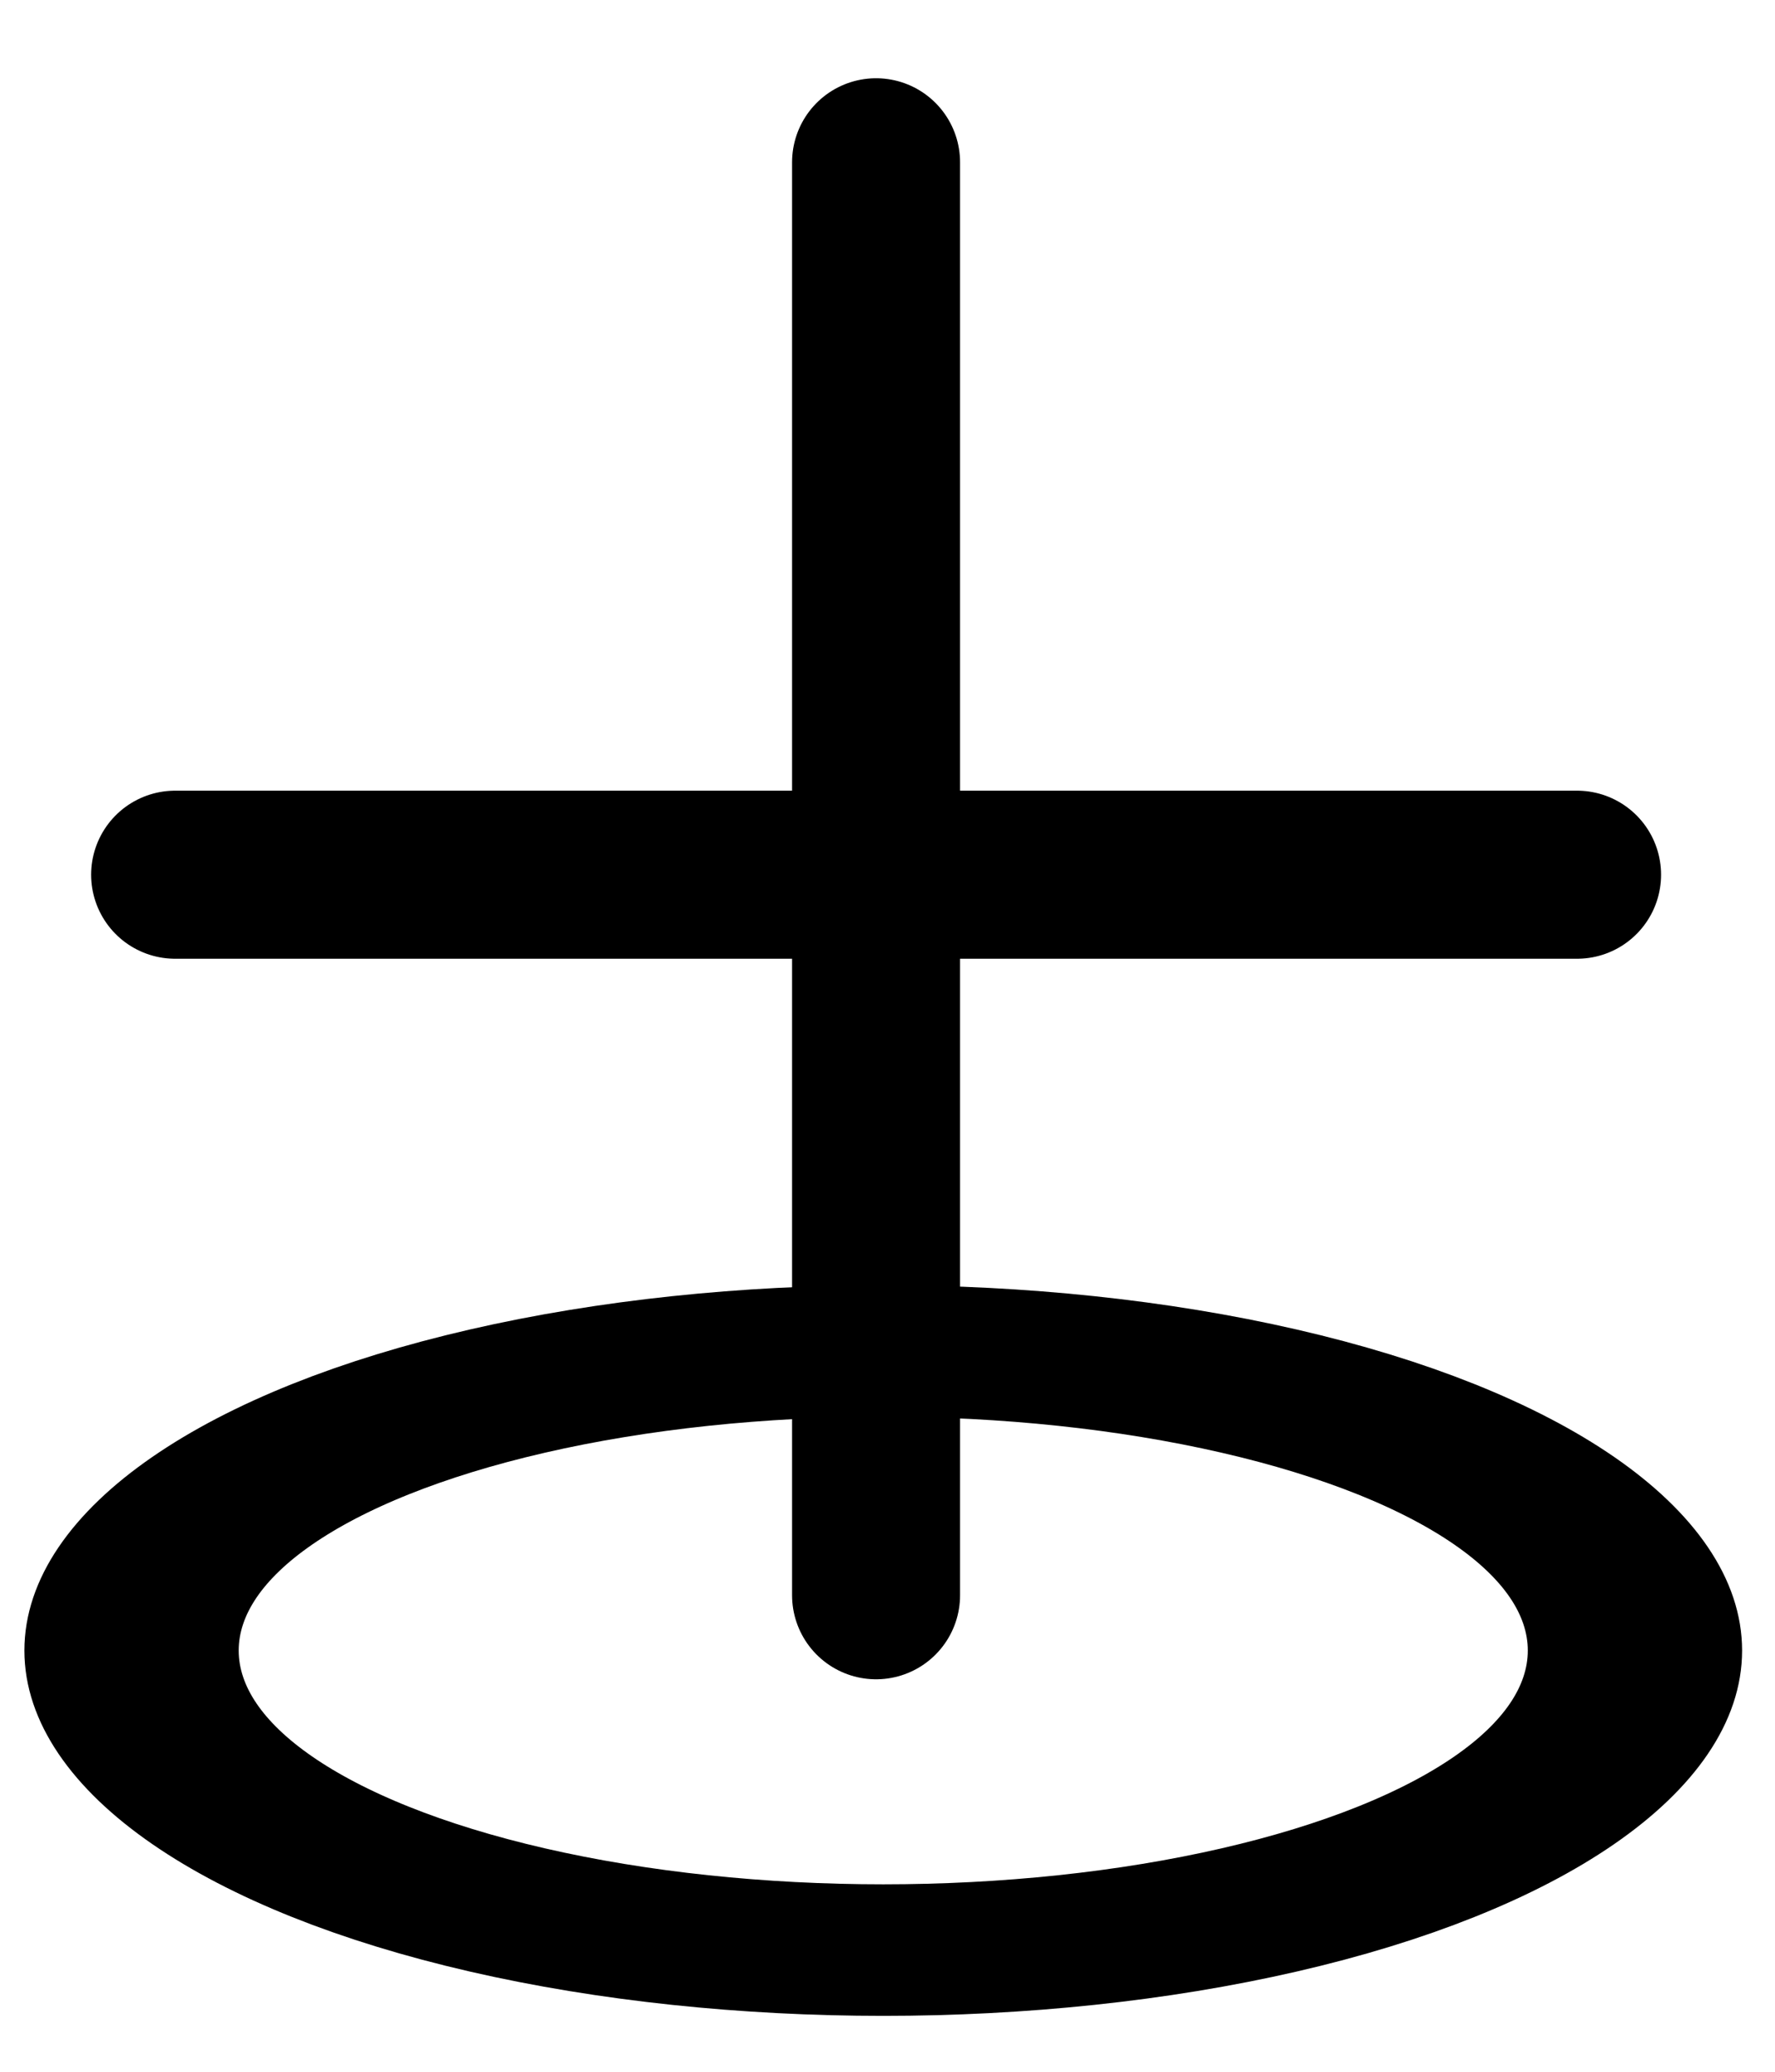 <?xml version="1.0" encoding="UTF-8" standalone="no"?>
<!-- Created with Inkscape (http://www.inkscape.org/) -->

<svg
   xmlns:dc="http://purl.org/dc/elements/1.1/"
   xmlns:cc="http://creativecommons.org/ns#"
   xmlns:rdf="http://www.w3.org/1999/02/22-rdf-syntax-ns#"
   xmlns:svg="http://www.w3.org/2000/svg"
   xmlns="http://www.w3.org/2000/svg"
   version="1.1"
   width="30"
   height="35"
   id="svg3819">
  <defs
     id="defs3813" />
  <g
     transform="matrix(3.543,0,0,3.543,-0.879,-1016.929)"
     id="layer1-4">
    <g
       transform="translate(-390.092,213.114)"
       id="g11640">
      <g
         transform="matrix(0,-0.265,0.265,0,381.773,83.892)"
         id="g10251-8-8-1"
         style="fill:none;stroke:#000000;stroke-width:3.024;stroke-miterlimit:4;stroke-opacity:1;stroke-dasharray:none">
        <ellipse
           cx="33.364"
           cy="35.727"
           rx="29.545"
           ry="19.182"
           transform="matrix(0,-0.458,0.281,0,-2.073,63.509)"
           id="ellipse10249-4-0-8"
           style="fill:none;stroke:#000000;stroke-width:8.423;stroke-linecap:round;stroke-linejoin:round;stroke-miterlimit:4;stroke-opacity:1;stroke-dasharray:none" />
      </g>
      <g
         transform="matrix(0.265,0,0,0.265,390.279,65.412)"
         id="g20725-7"
         style="fill:none;stroke:#000000;stroke-width:3.024;stroke-miterlimit:4;stroke-opacity:1;stroke-dasharray:none">
        <path
           d="M 16.001,34.991 V 60.775"
           id="path20721-71"
           style="fill:none;stroke:#000000;stroke-width:3.024;stroke-linecap:round;stroke-linejoin:round;stroke-miterlimit:4;stroke-opacity:1;stroke-dasharray:none" />
        <path
           d="M 3.383,47.81 H 28.62"
           id="path20723-1"
           style="fill:none;stroke:#000000;stroke-width:3.024;stroke-linecap:round;stroke-linejoin:round;stroke-miterlimit:4;stroke-opacity:1;stroke-dasharray:none" />
      </g>
    </g>
  </g>
</svg>
